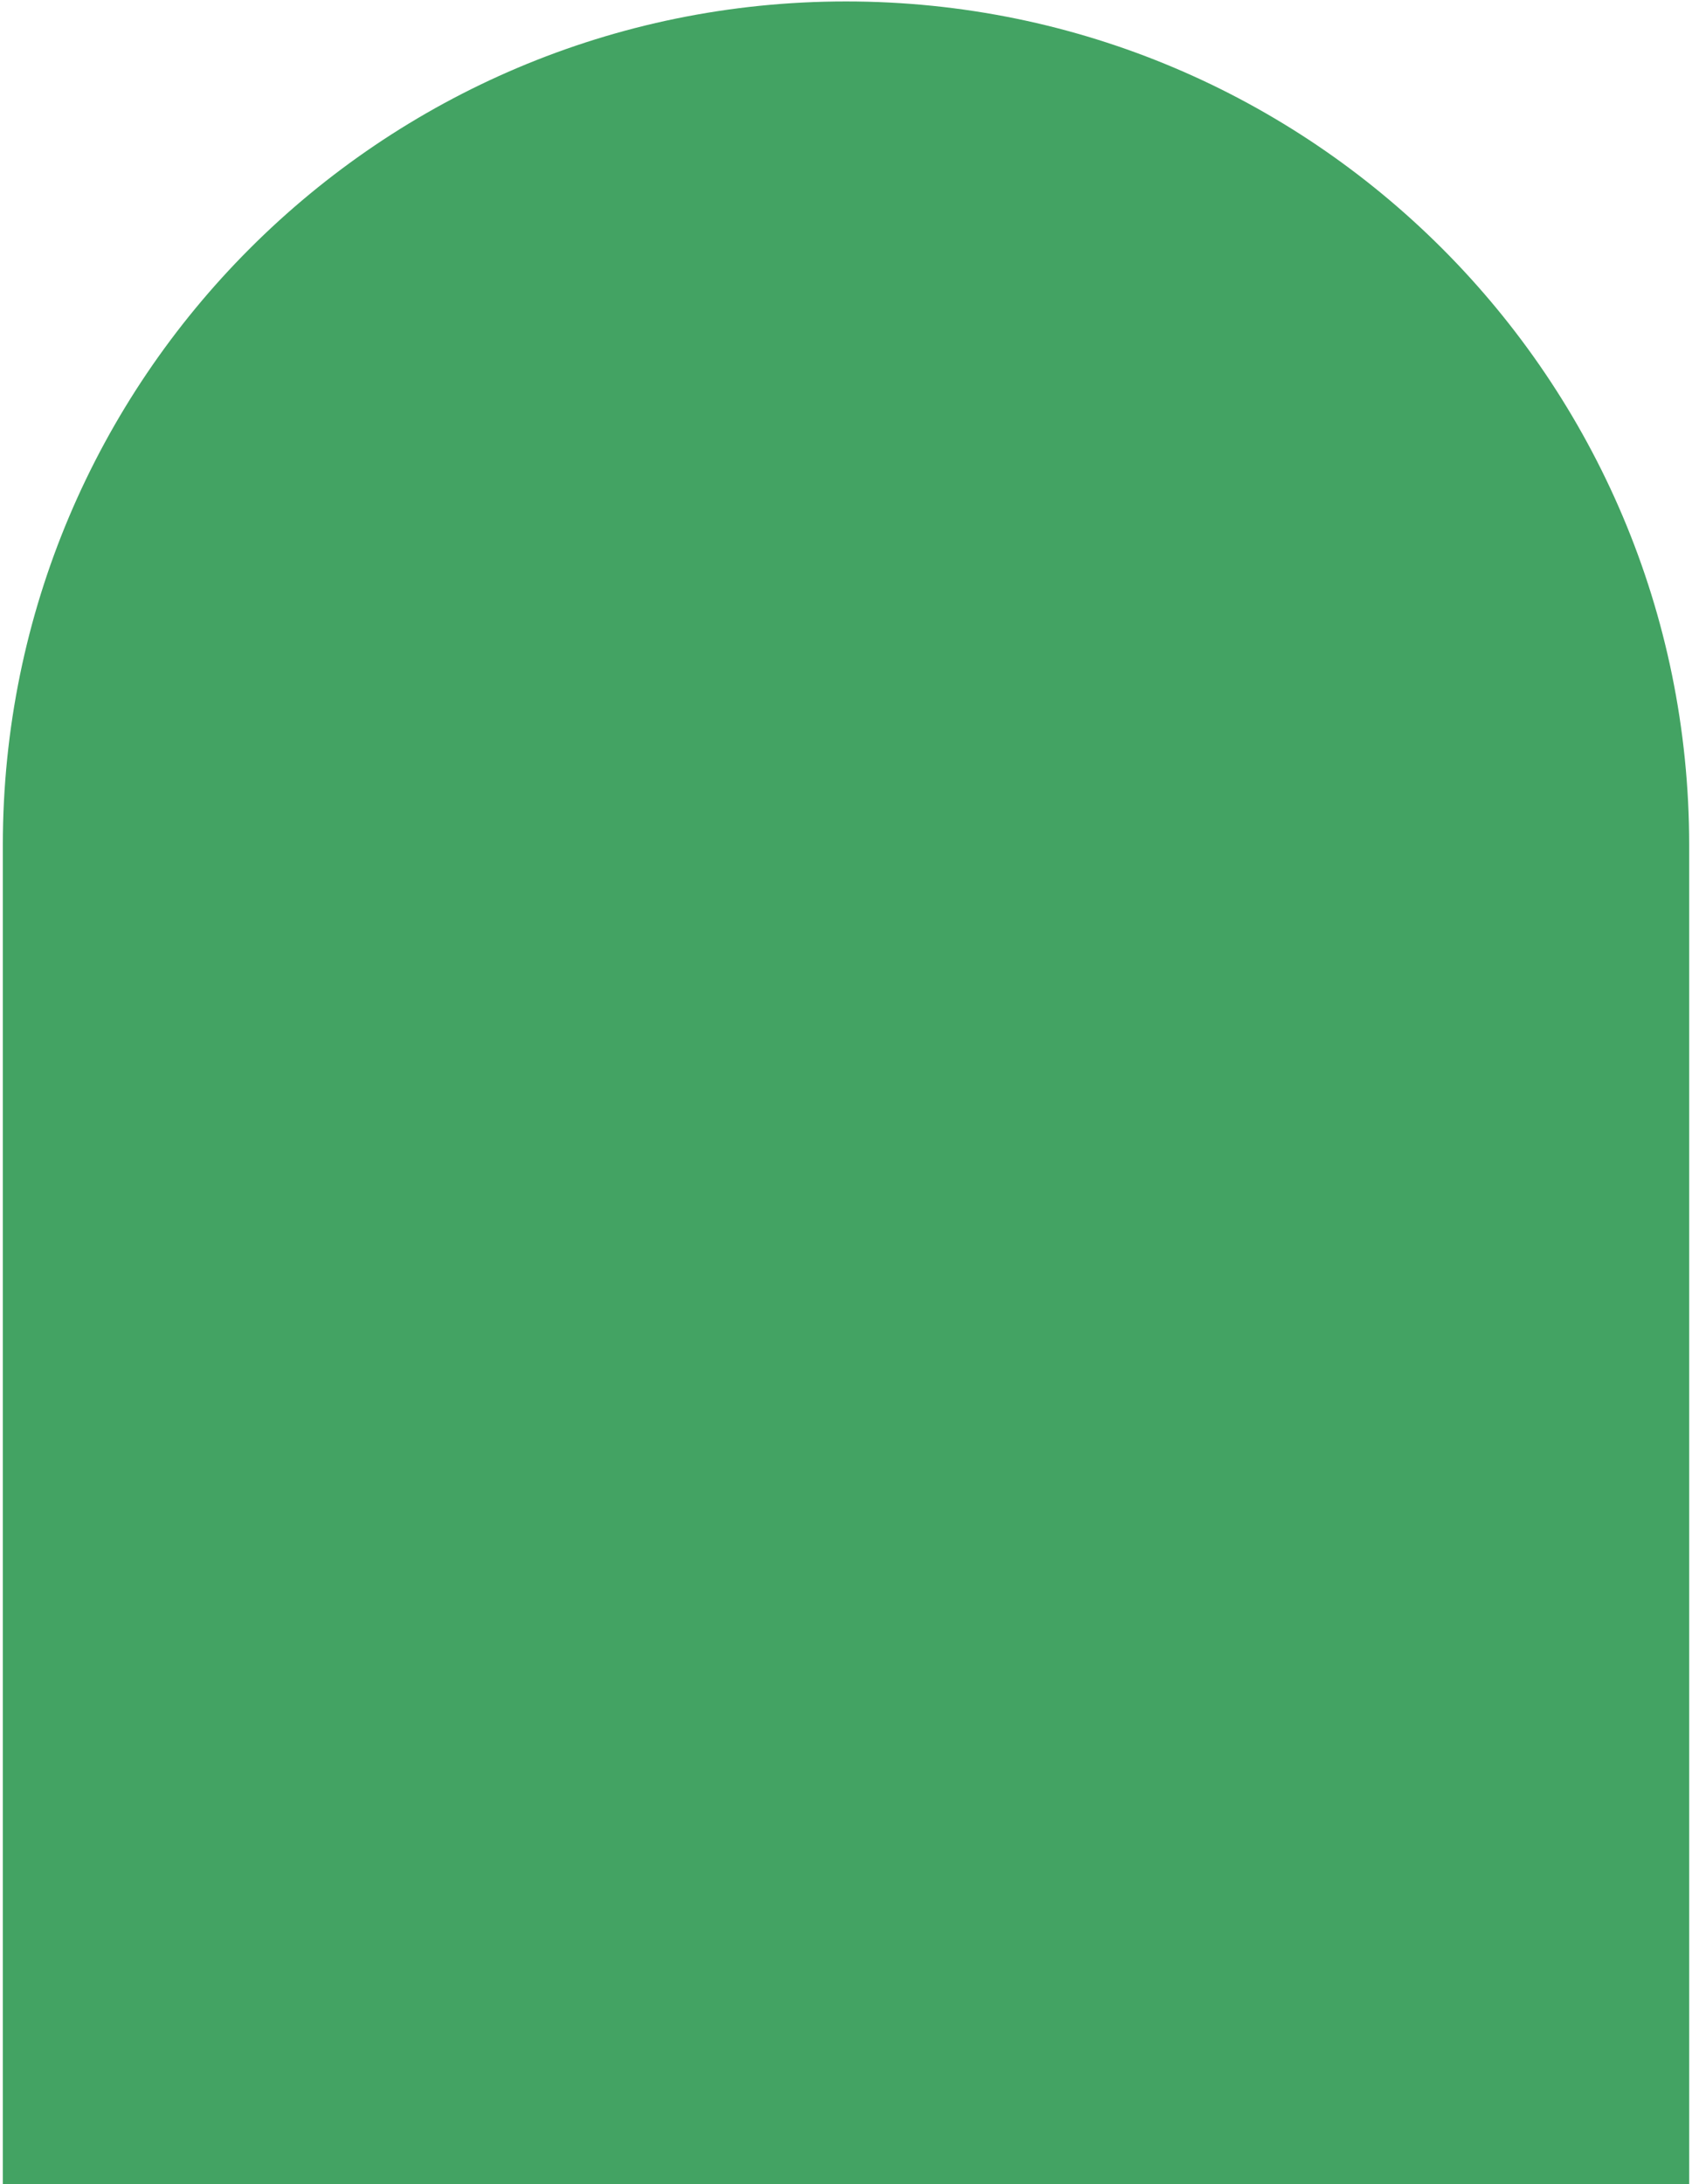 <svg width="493" height="636" viewBox="0 0 493 636" fill="none" xmlns="http://www.w3.org/2000/svg">
<path d="M0.822 246.098C0.822 110.415 110.816 0.421 246.5 0.421C382.183 0.421 492.178 110.415 492.178 246.098V636H0.822V246.098Z" fill="#43A363"/>
</svg>
